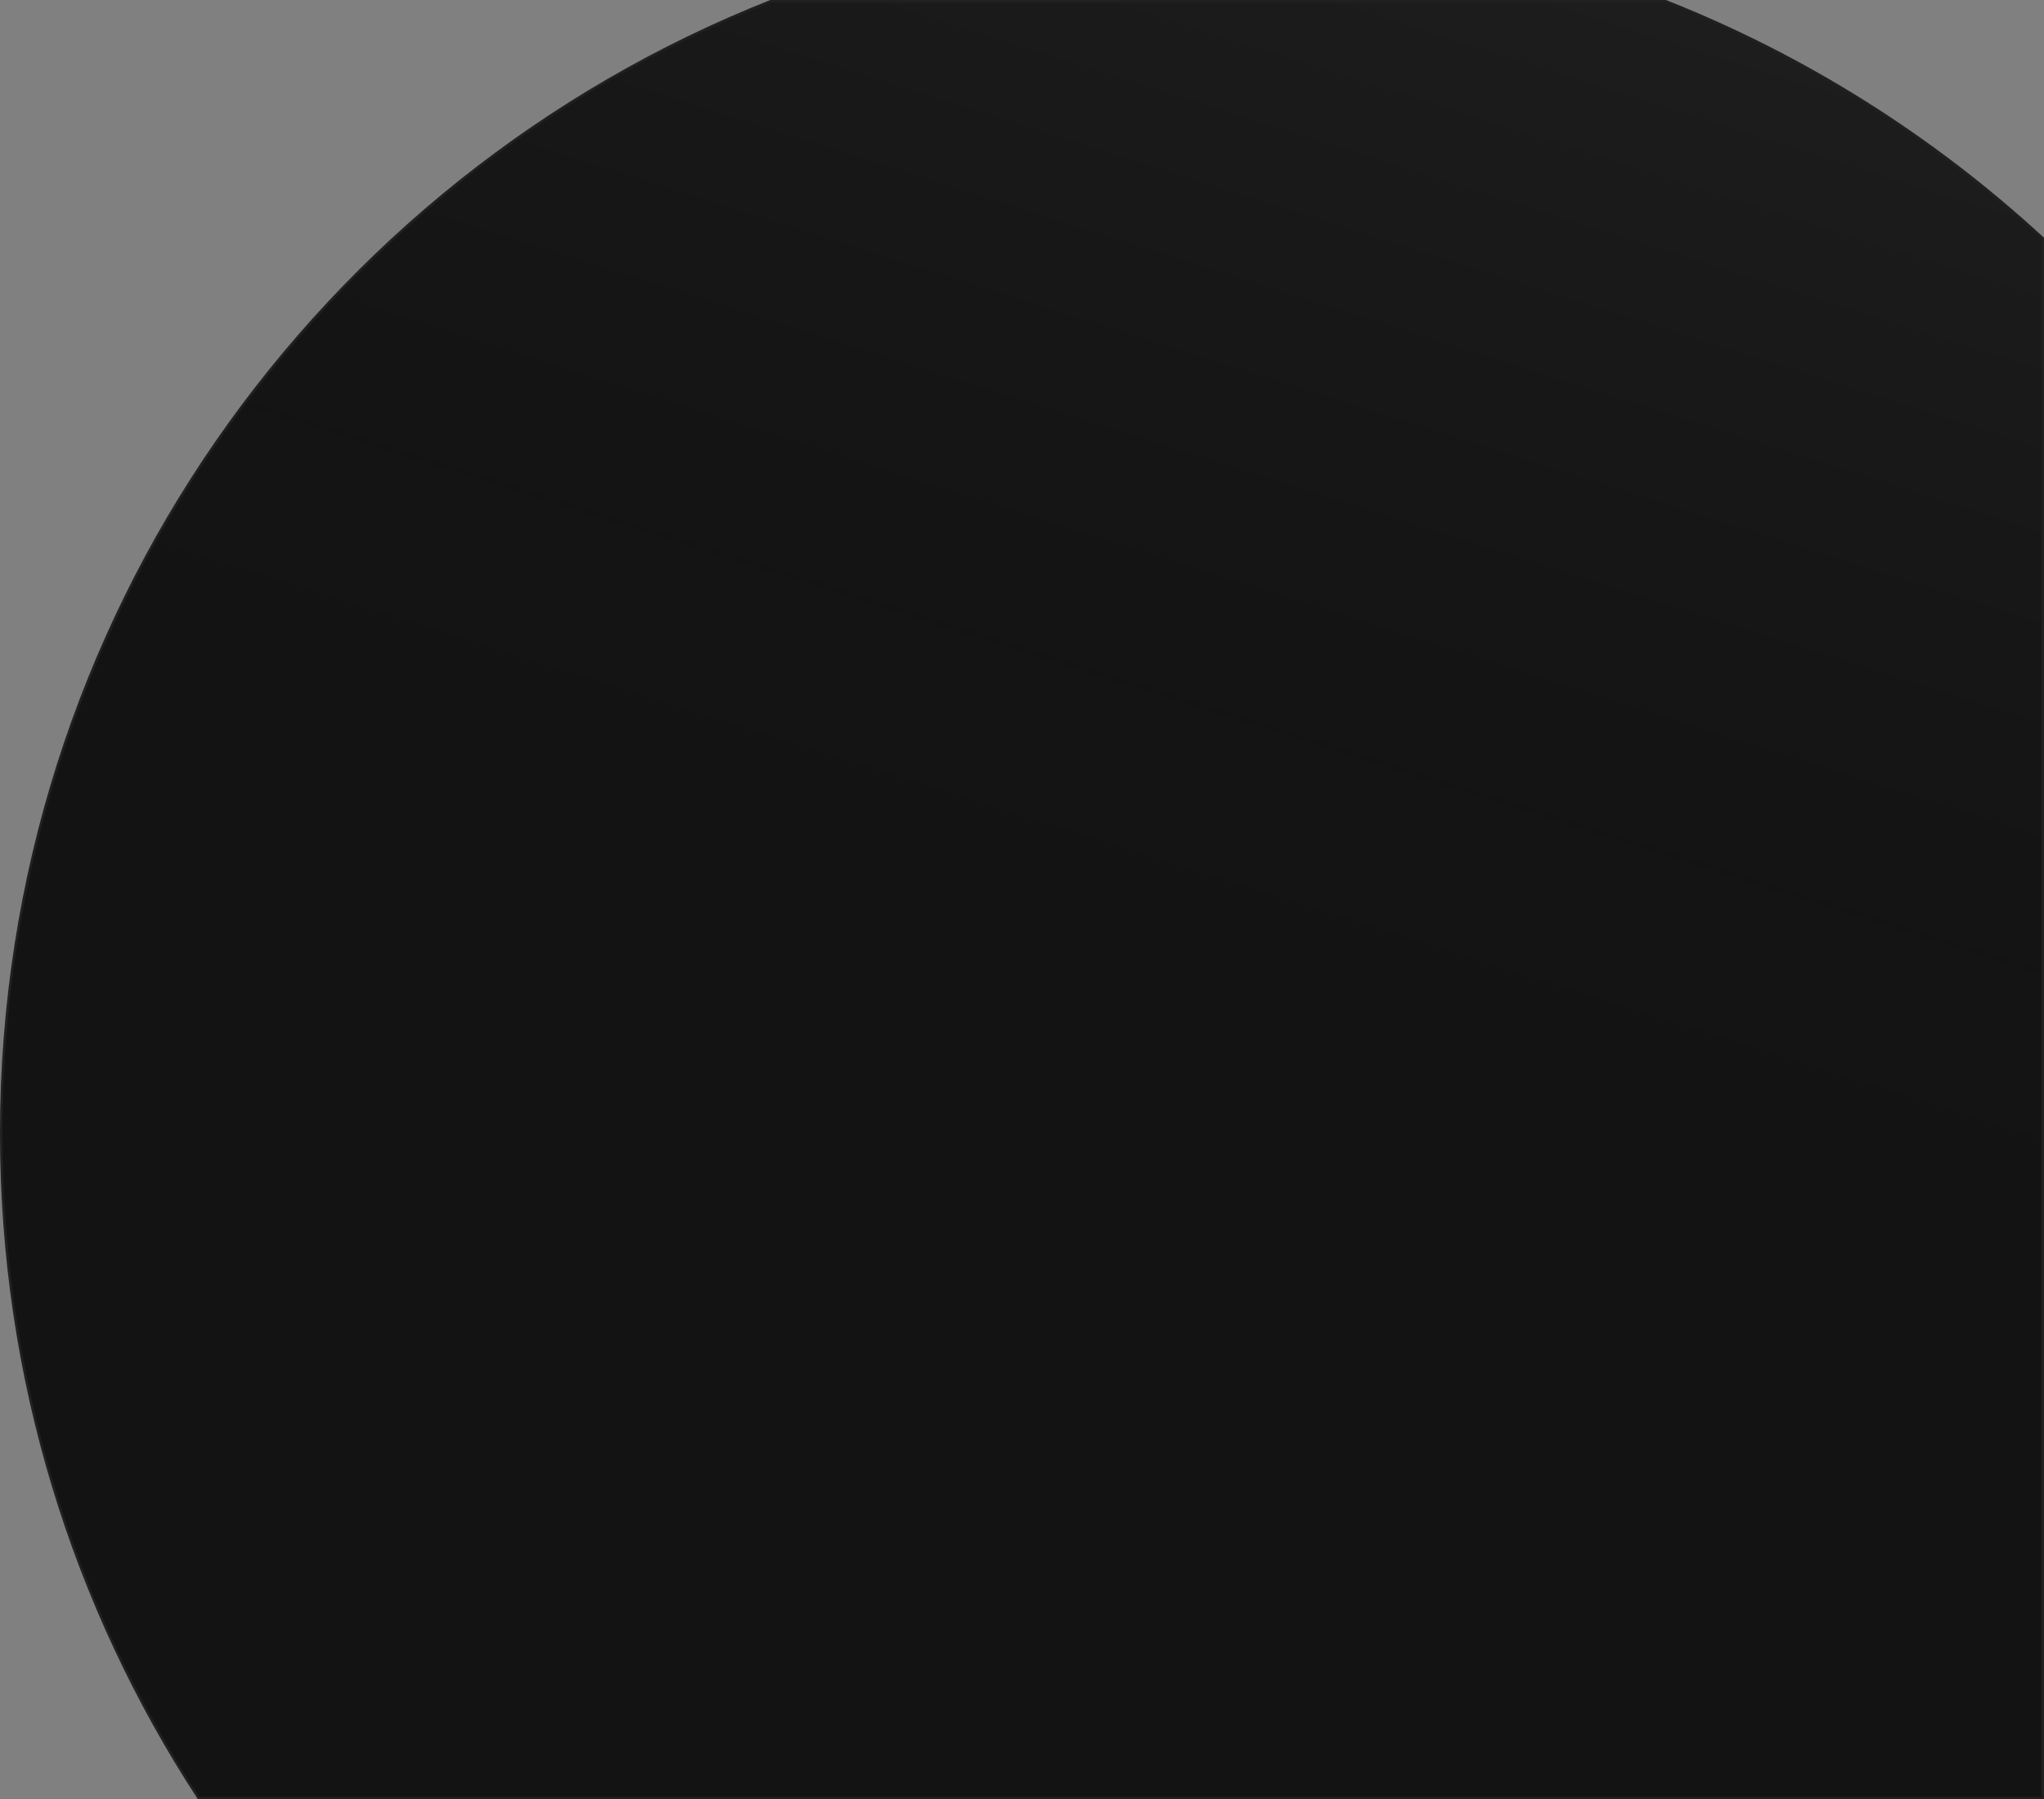 <svg width="818" height="720" viewBox="0 0 818 720" fill="none" xmlns="http://www.w3.org/2000/svg">
<rect x="0" y="0" width="818" height="720" fill="#808080" stroke="none"/>
<path d="M0.5 453.5C0.5 247.788 128.046 71.865 308.372 0.5H666.628C722.791 22.727 773.835 55.096 817.5 95.35V719.5H79.495C29.539 643.031 0.5 551.658 0.5 453.5Z" fill="#131313"/>
<path d="M0.5 453.5C0.5 247.788 128.046 71.865 308.372 0.5H666.628C722.791 22.727 773.835 55.096 817.5 95.35V719.5H79.495C29.539 643.031 0.5 551.658 0.5 453.5Z" fill="url(#paint0_linear_1_12)" fill-opacity="0.05"/>
<path d="M0.5 453.5C0.5 247.788 128.046 71.865 308.372 0.5H666.628C722.791 22.727 773.835 55.096 817.5 95.35V719.5H79.495C29.539 643.031 0.5 551.658 0.5 453.5Z" stroke="#202020"/>
<defs>
<linearGradient id="paint0_linear_1_12" x1="563.5" y1="-72" x2="297" y2="769" gradientUnits="userSpaceOnUse">
<stop stop-color="white"/>
<stop offset="0.532" stop-opacity="0.368"/>
<stop offset="1" stop-opacity="0"/>
</linearGradient>
</defs>
</svg> 